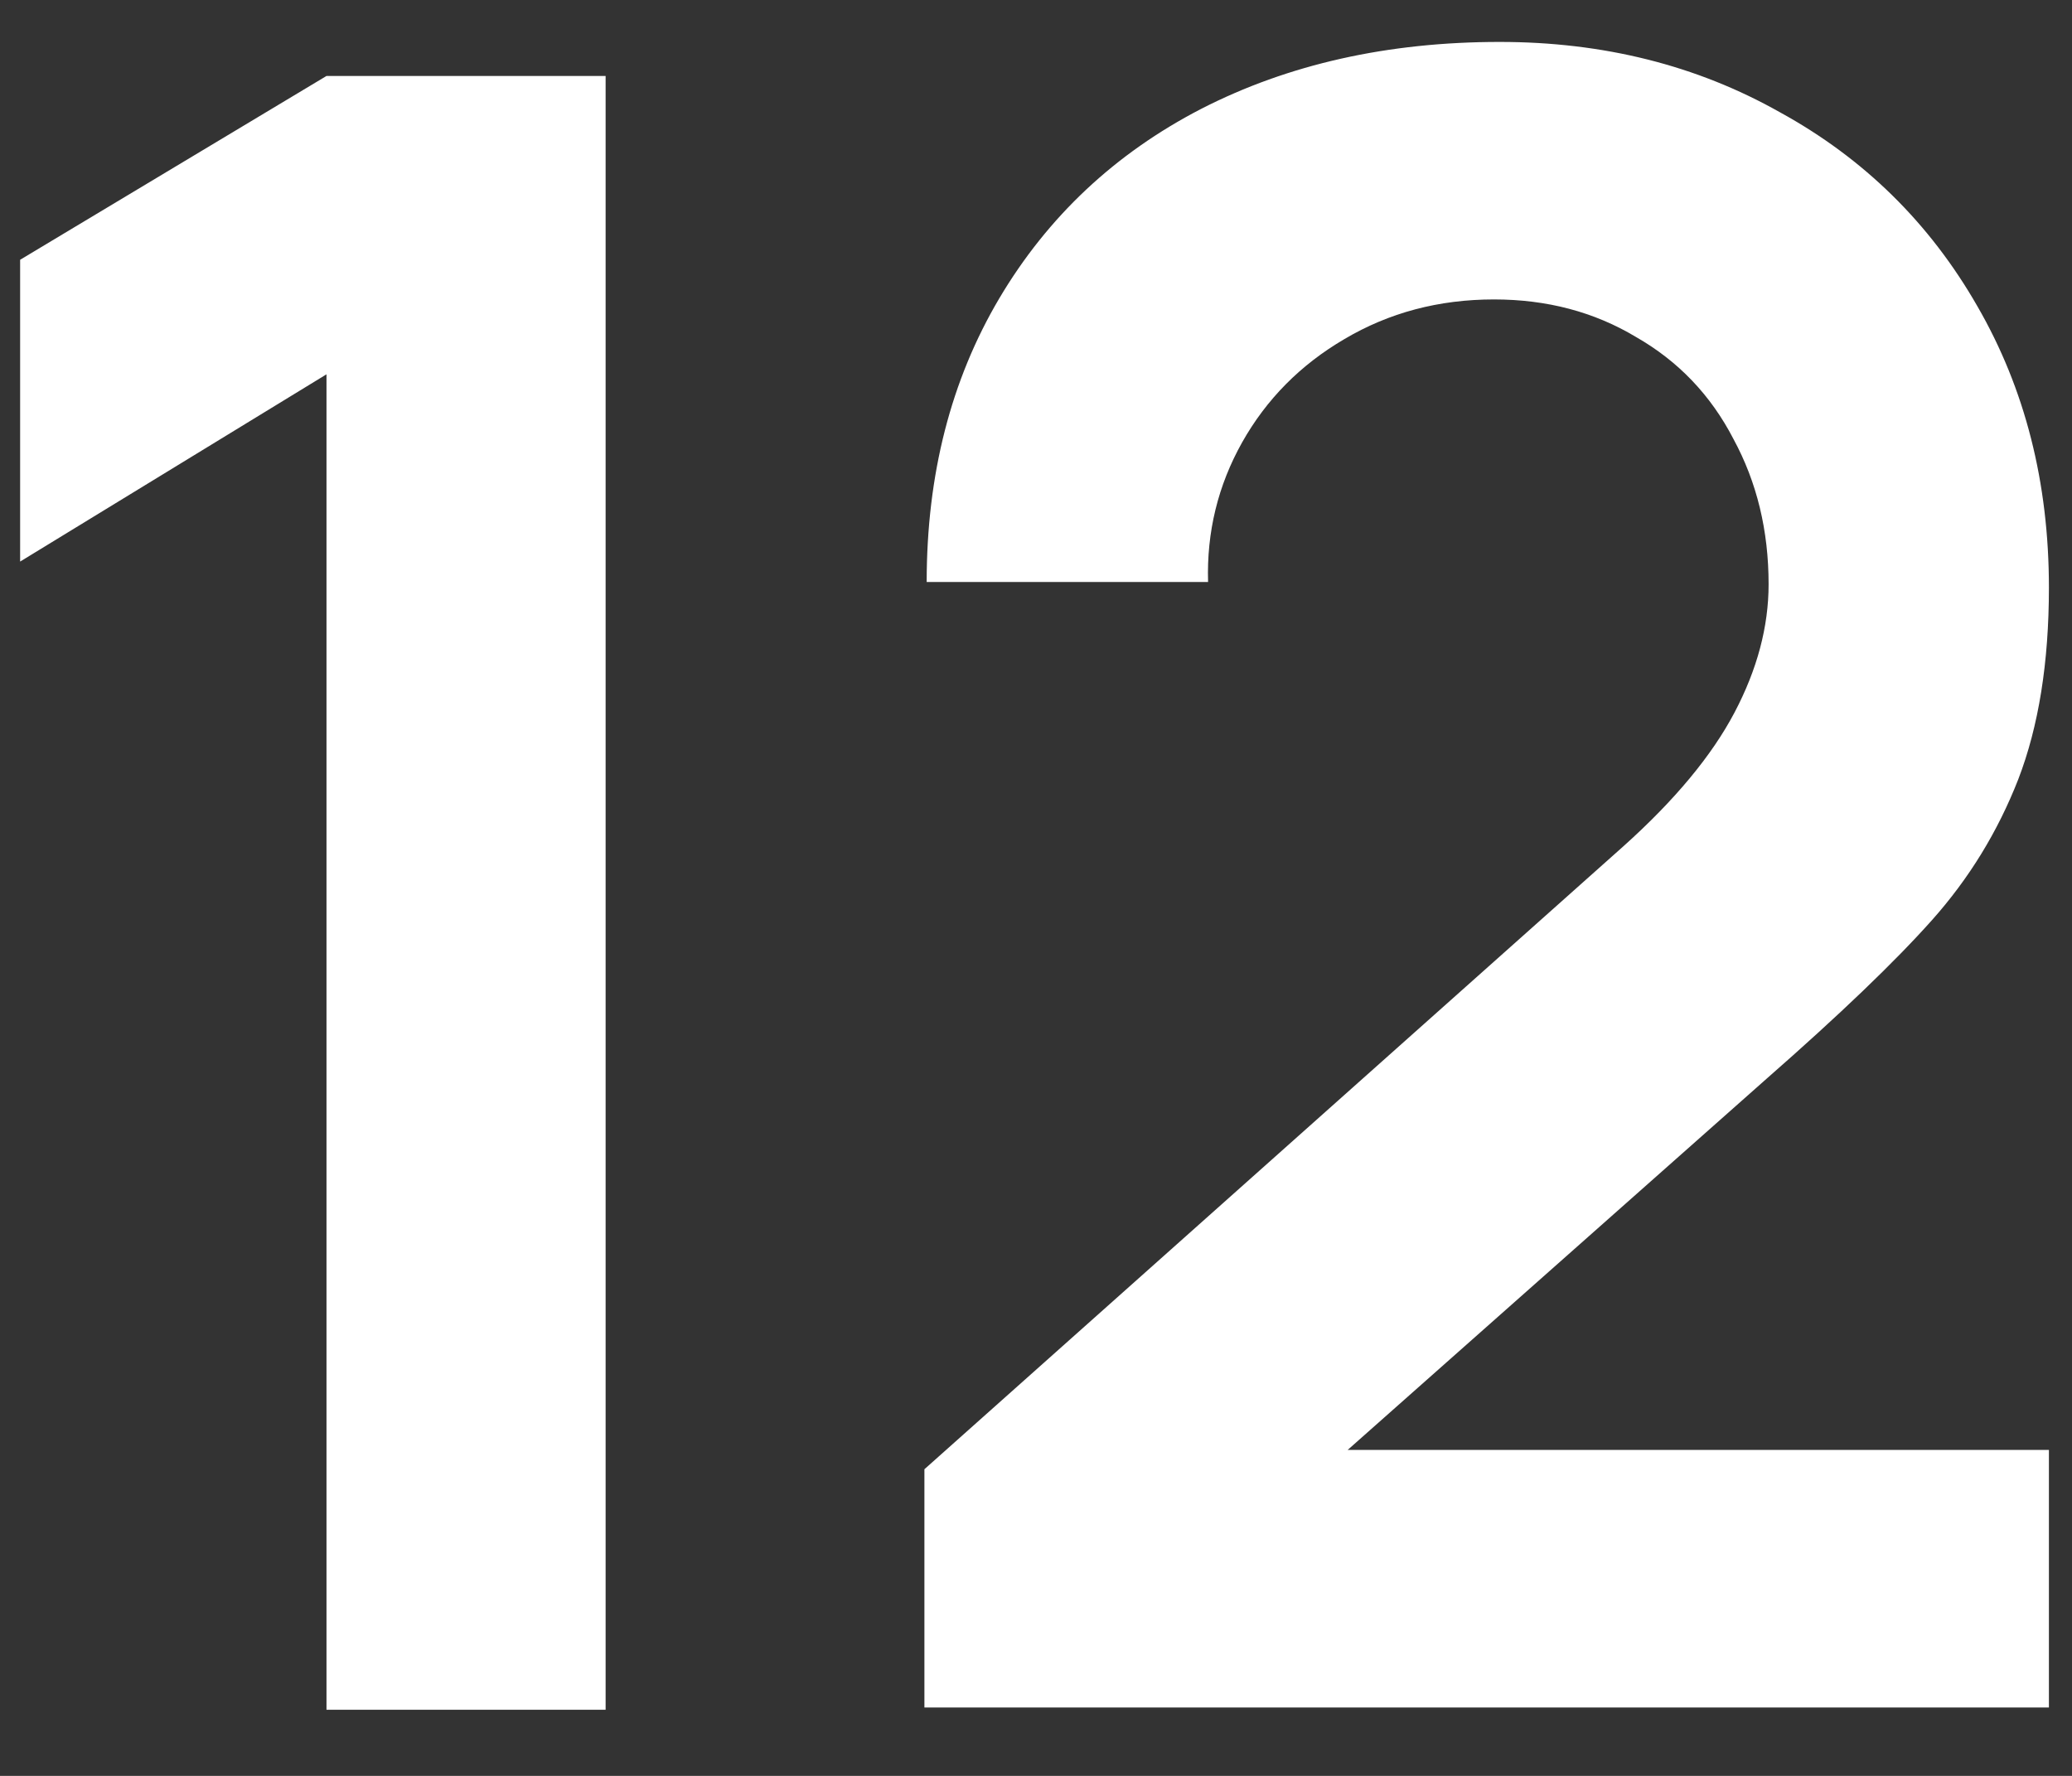 <svg width="21" height="18" viewBox="0 0 21 18" fill="none" xmlns="http://www.w3.org/2000/svg">
<rect x="0" y="0" width="21" height="18" fill="#333333" stroke="none"/>
<path d="M3.309 3.794L0.204 5.692V2.633L3.309 0.77H6.138V17.33H3.309V3.794ZM13.659 14.696H20.766V17.307H9.369V14.892L16.453 8.578C16.975 8.11 17.35 7.658 17.58 7.221C17.81 6.784 17.925 6.351 17.925 5.922C17.925 5.377 17.806 4.887 17.569 4.45C17.339 4.005 17.009 3.66 16.58 3.415C16.158 3.162 15.679 3.035 15.142 3.035C14.583 3.035 14.077 3.169 13.624 3.438C13.18 3.698 12.835 4.047 12.589 4.484C12.344 4.921 12.229 5.393 12.244 5.899H9.392C9.392 4.81 9.638 3.852 10.128 3.024C10.619 2.196 11.301 1.555 12.175 1.103C13.057 0.651 14.065 0.425 15.2 0.425C16.25 0.425 17.197 0.662 18.04 1.138C18.891 1.605 19.558 2.261 20.041 3.104C20.524 3.94 20.766 4.89 20.766 5.956C20.766 6.715 20.662 7.363 20.455 7.9C20.248 8.429 19.957 8.904 19.581 9.326C19.206 9.747 18.646 10.284 17.902 10.936L13.659 14.696Z" fill="white"/>
</svg>
